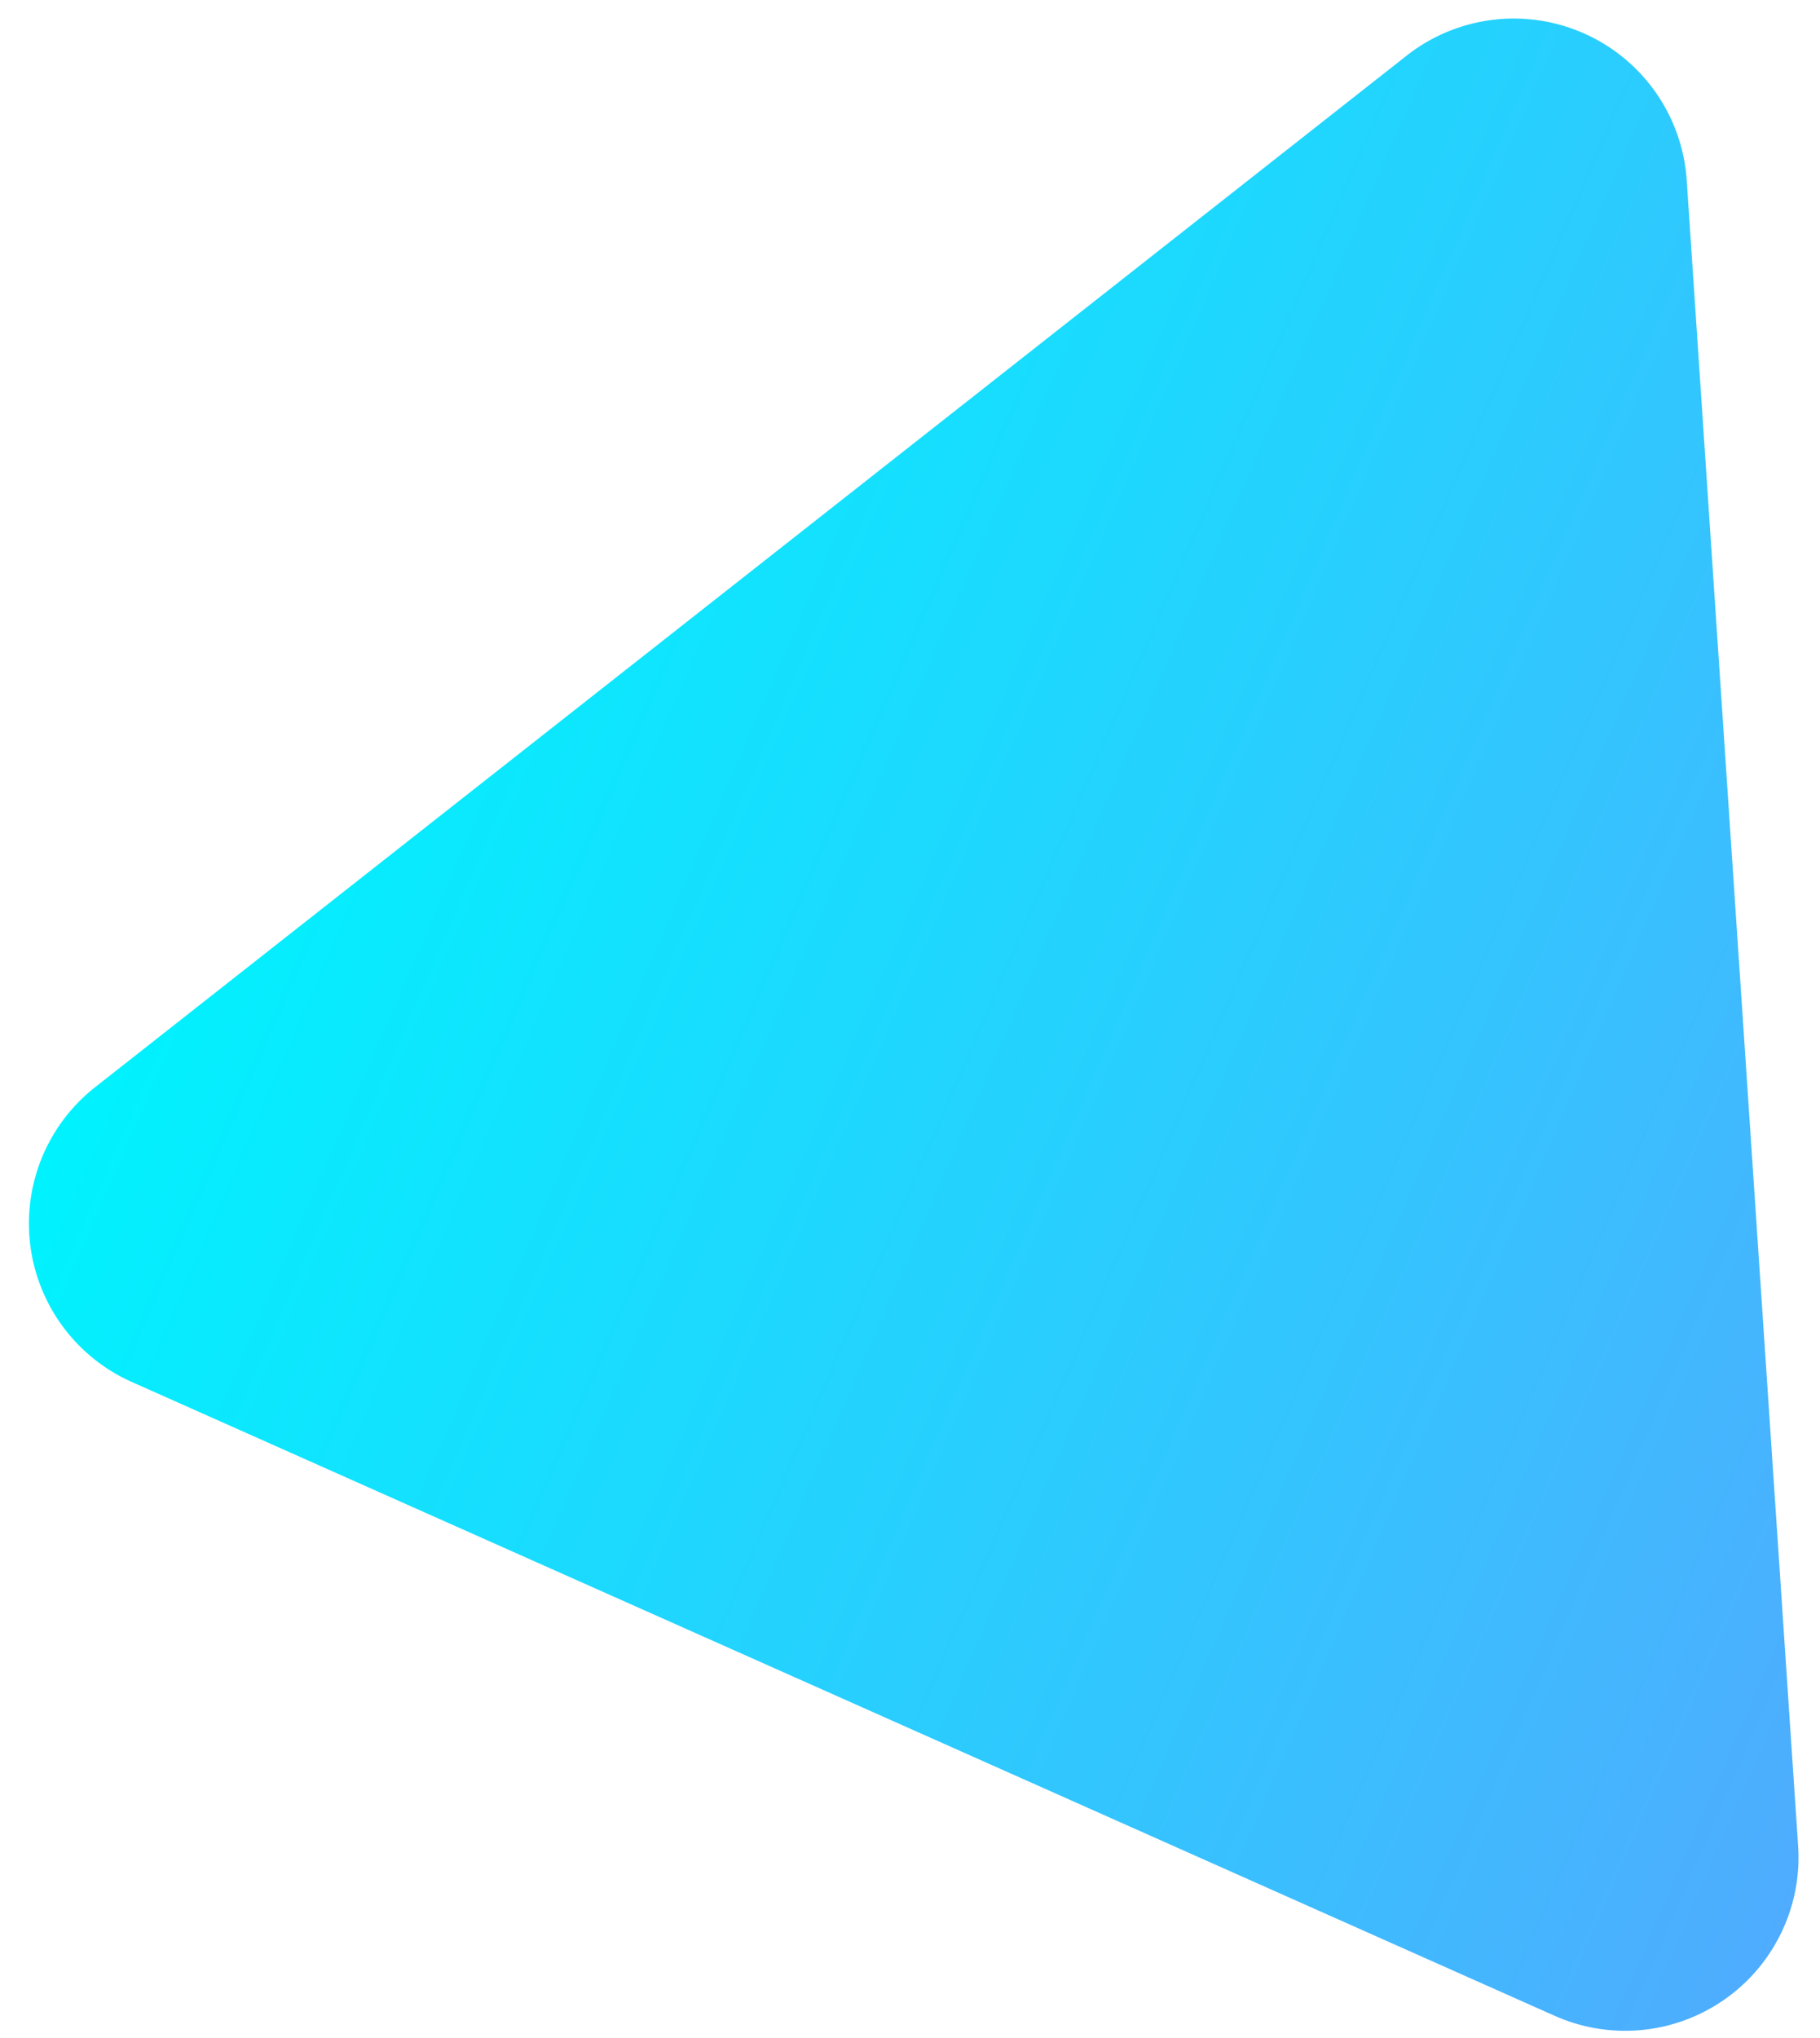 <svg xmlns="http://www.w3.org/2000/svg" width="42" height="47" viewBox="0 0 42 47">
    <defs>
        <linearGradient id="a" x1="100%" x2="0%" y1="50%" y2="50%">
            <stop offset="0%" stop-color="#00F2FE"/>
            <stop offset="100%" stop-color="#4FACFE"/>
        </linearGradient>
    </defs>
    <g fill="none" fill-rule="evenodd">
        <path fill="#FFF" d="M-482-1675H884v3331H-482z"/>
        <path fill="url(#a)" d="M513.537 1676.087l17.972 34.046a4 4 0 0 1-3.537 5.867h-35.945a4 4 0 0 1-3.537-5.867l17.972-34.046a4 4 0 0 1 7.075 0z" transform="scale(-1 1) rotate(-24 -3699.128 2123.045)"/>
    </g>
</svg>
